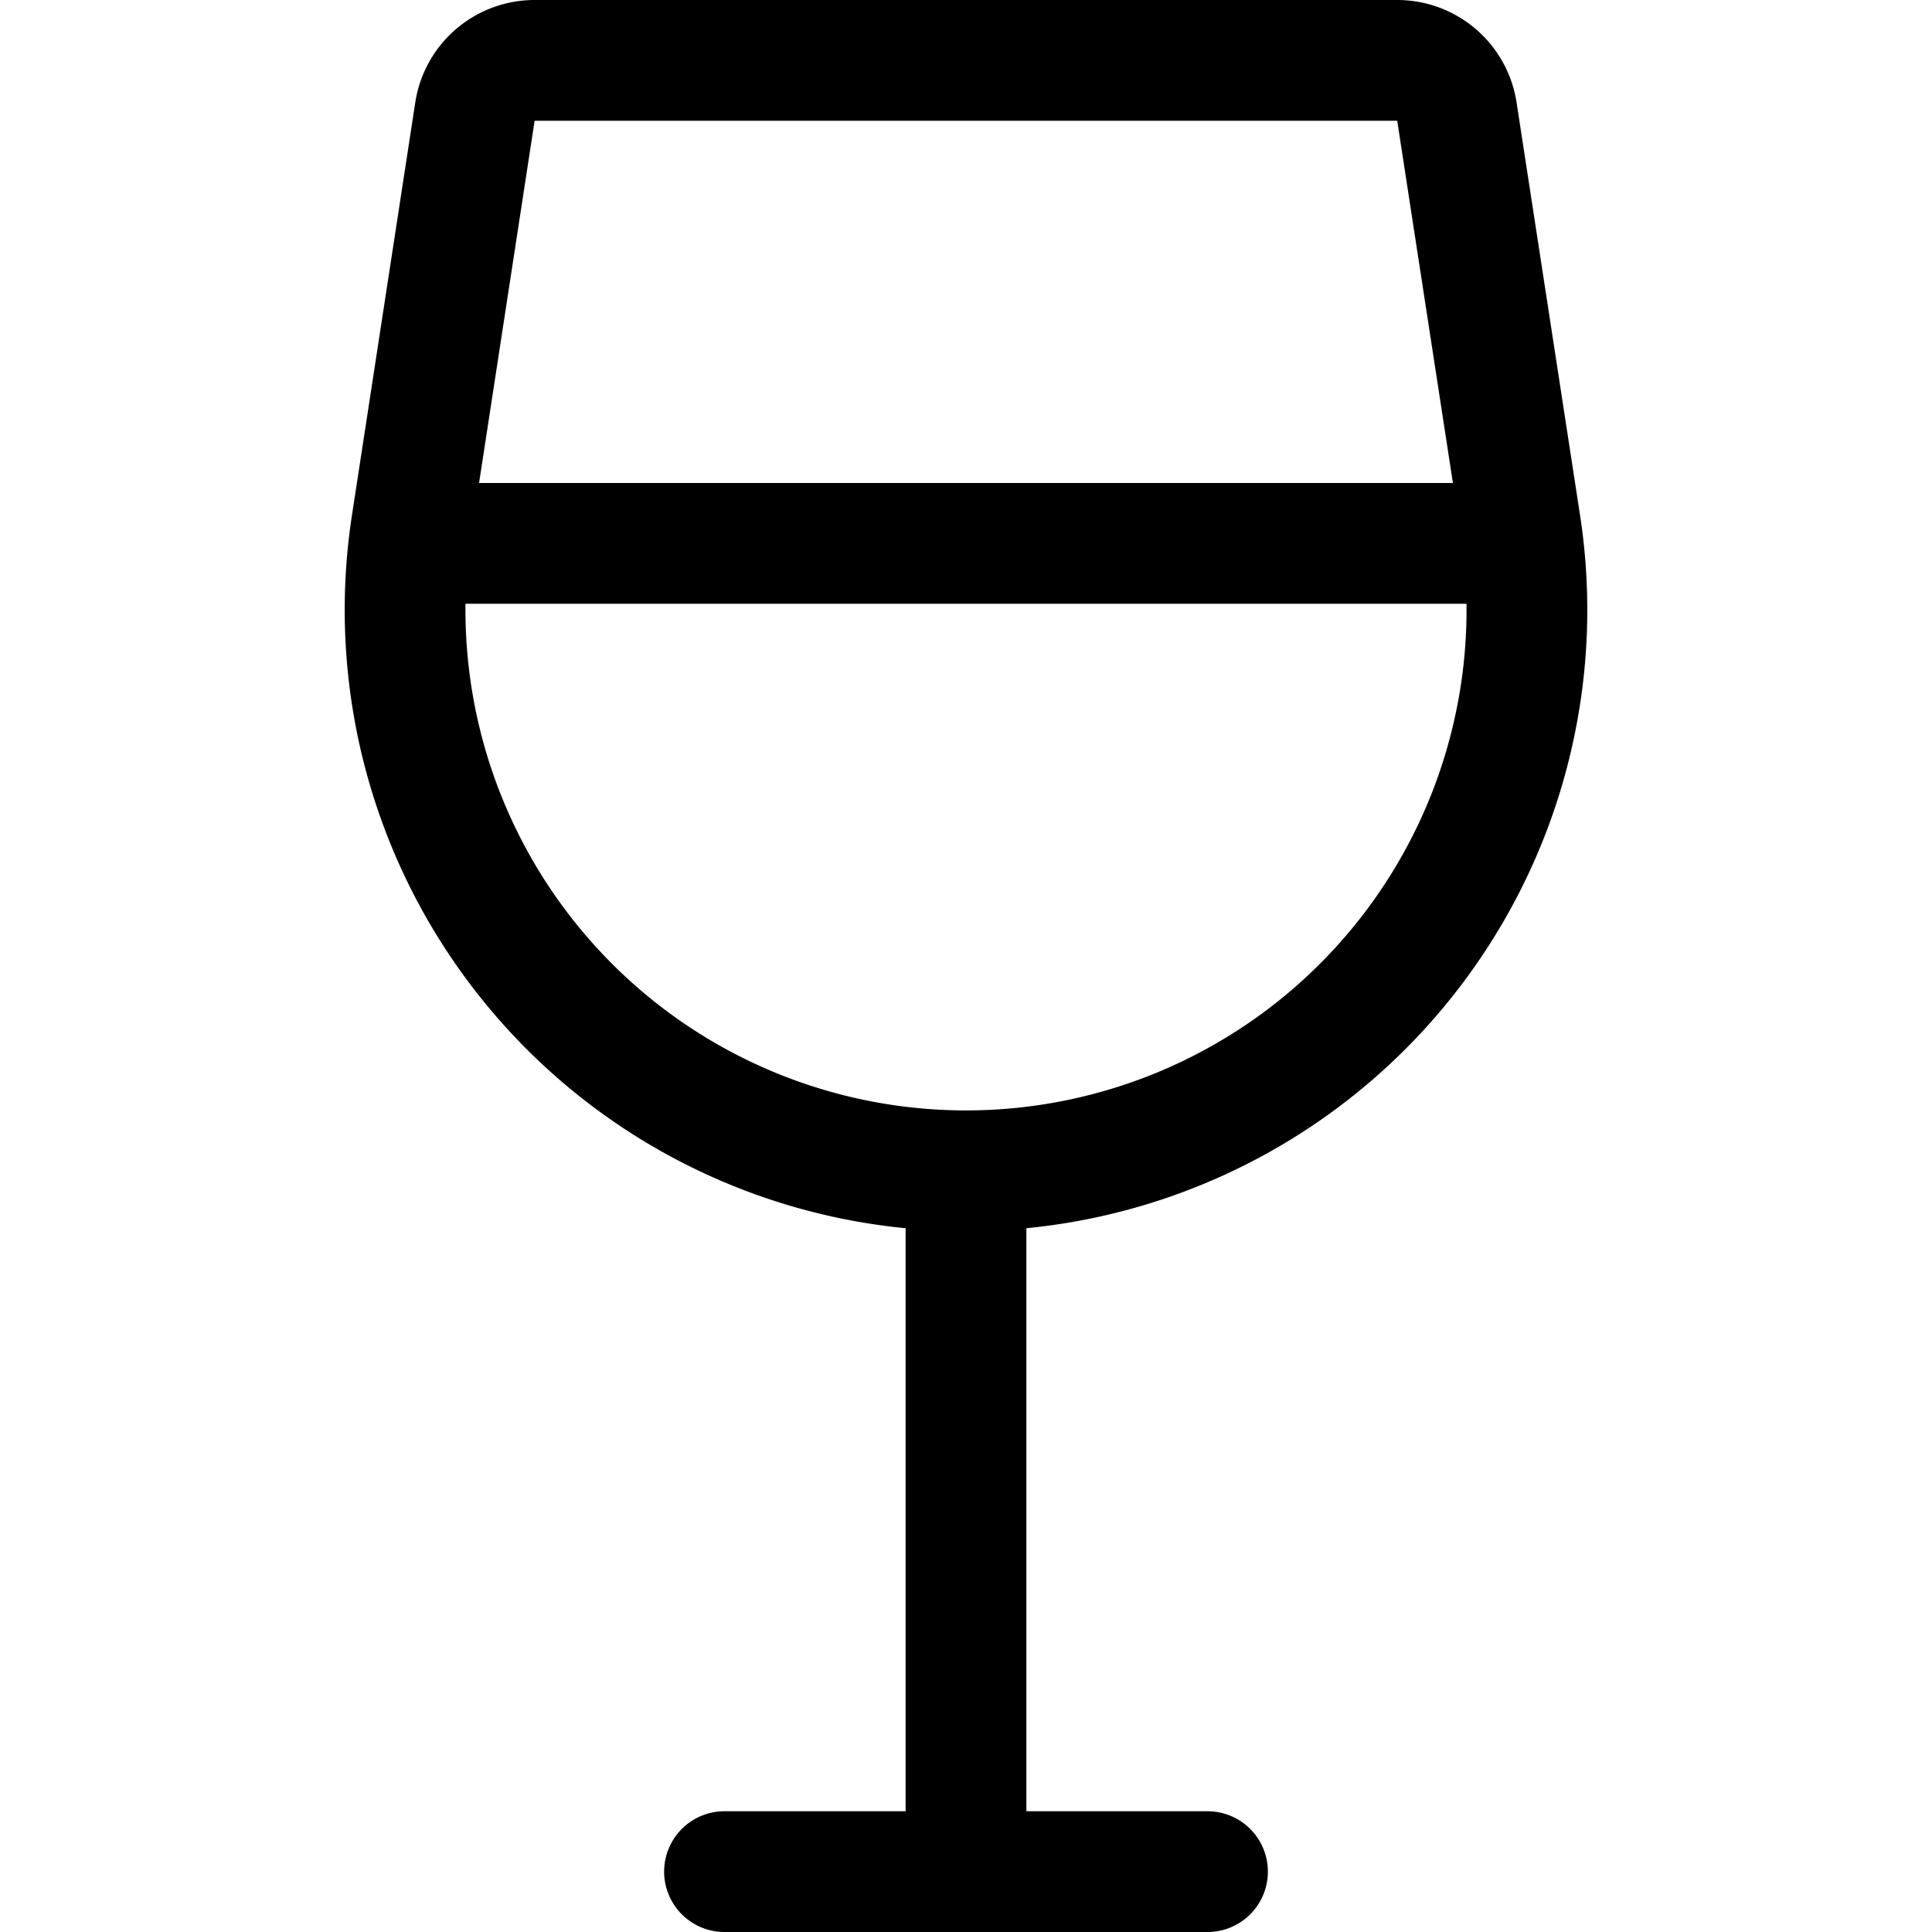 <svg xmlns="http://www.w3.org/2000/svg" width="24" height="24" viewBox="0 0 24 24"><path d="M9 23.25h6m-3 0v-8.689m6.887-8.044a6.969 6.969 0 0 1-2.534 6.5 6.968 6.968 0 0 1-8.706 0 6.969 6.969 0 0 1-2.534-6.5L5.9 1.386A.75.75 0 0 1 6.643.75h10.714a.75.75 0 0 1 .741.636zM5.081 6.75h13.838" style="fill:none;stroke:#000;stroke-linecap:round;stroke-linejoin:round;stroke-width:1.5px"/></svg>